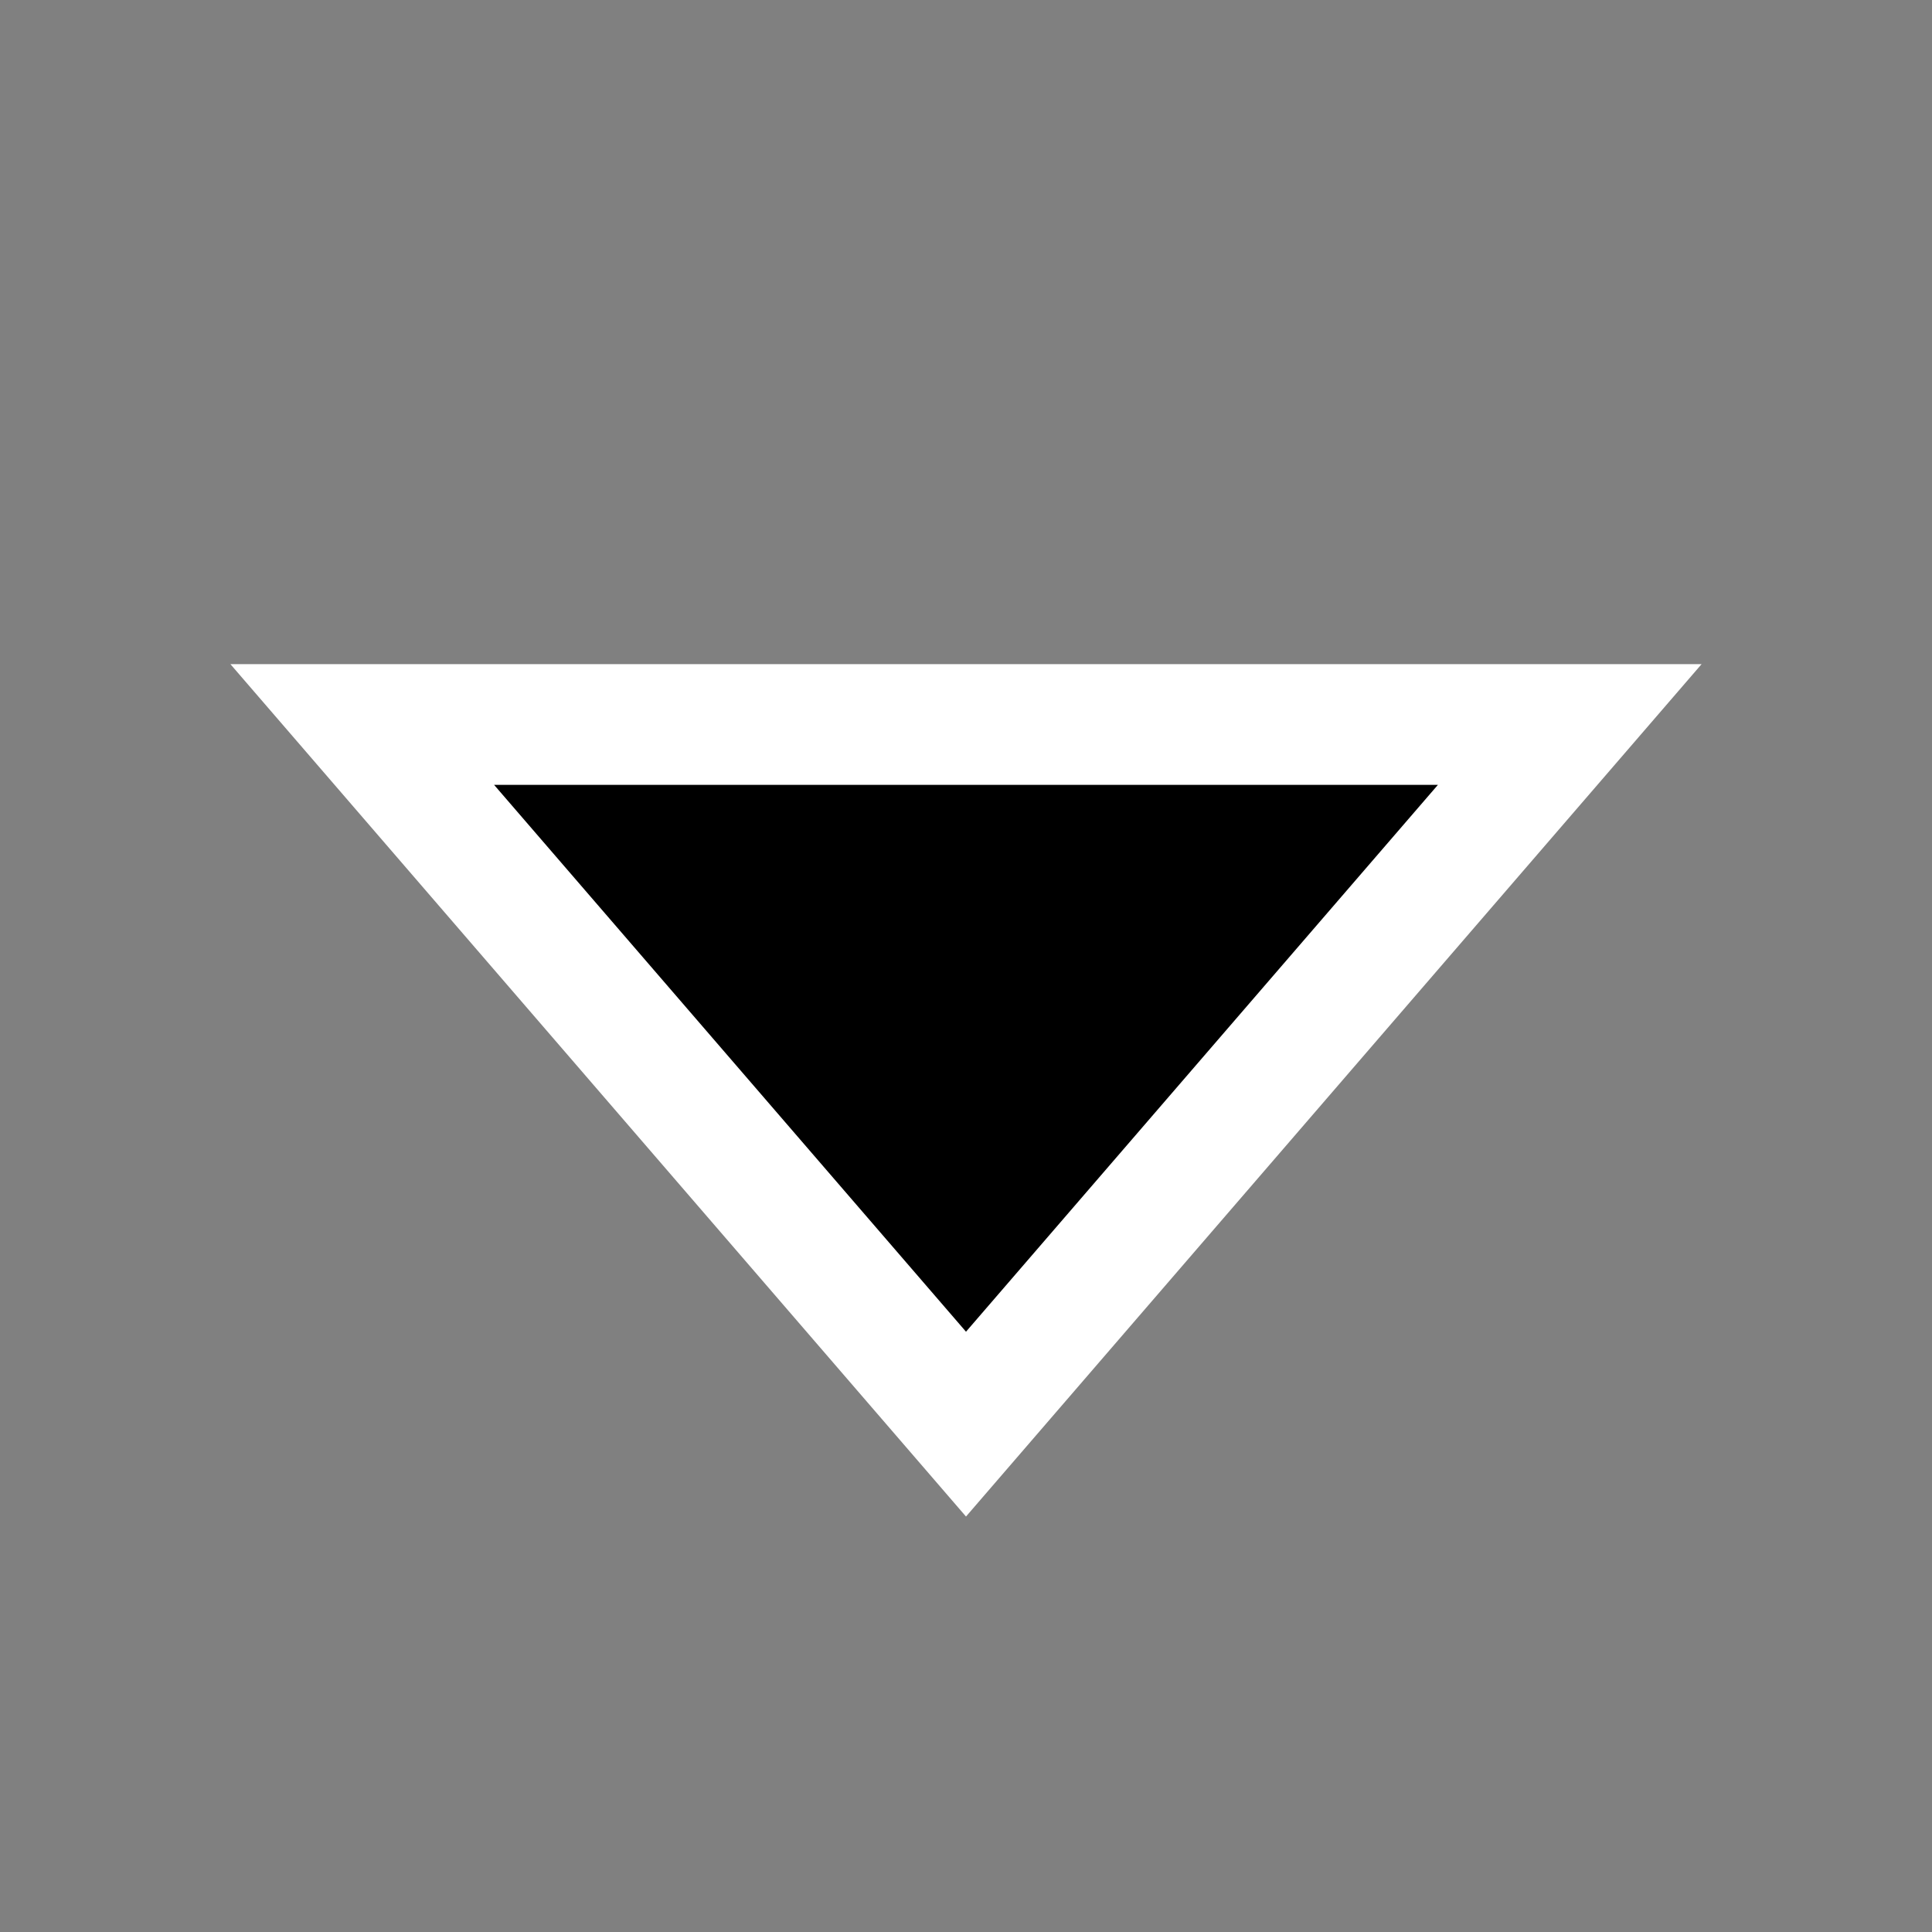 <svg role="img" height="16" width="16" class="Svg-sc-1bi12j5-0 gSLhUO _kBqVtNa6io1mPbycO8V" viewBox="0 0 16 16"><rect x="0" y="0" width="16" height="16" fill="#808080" stroke="none"/><path d="M3 6l5 5.794L13 6z" stroke="#ffff"></path></svg>